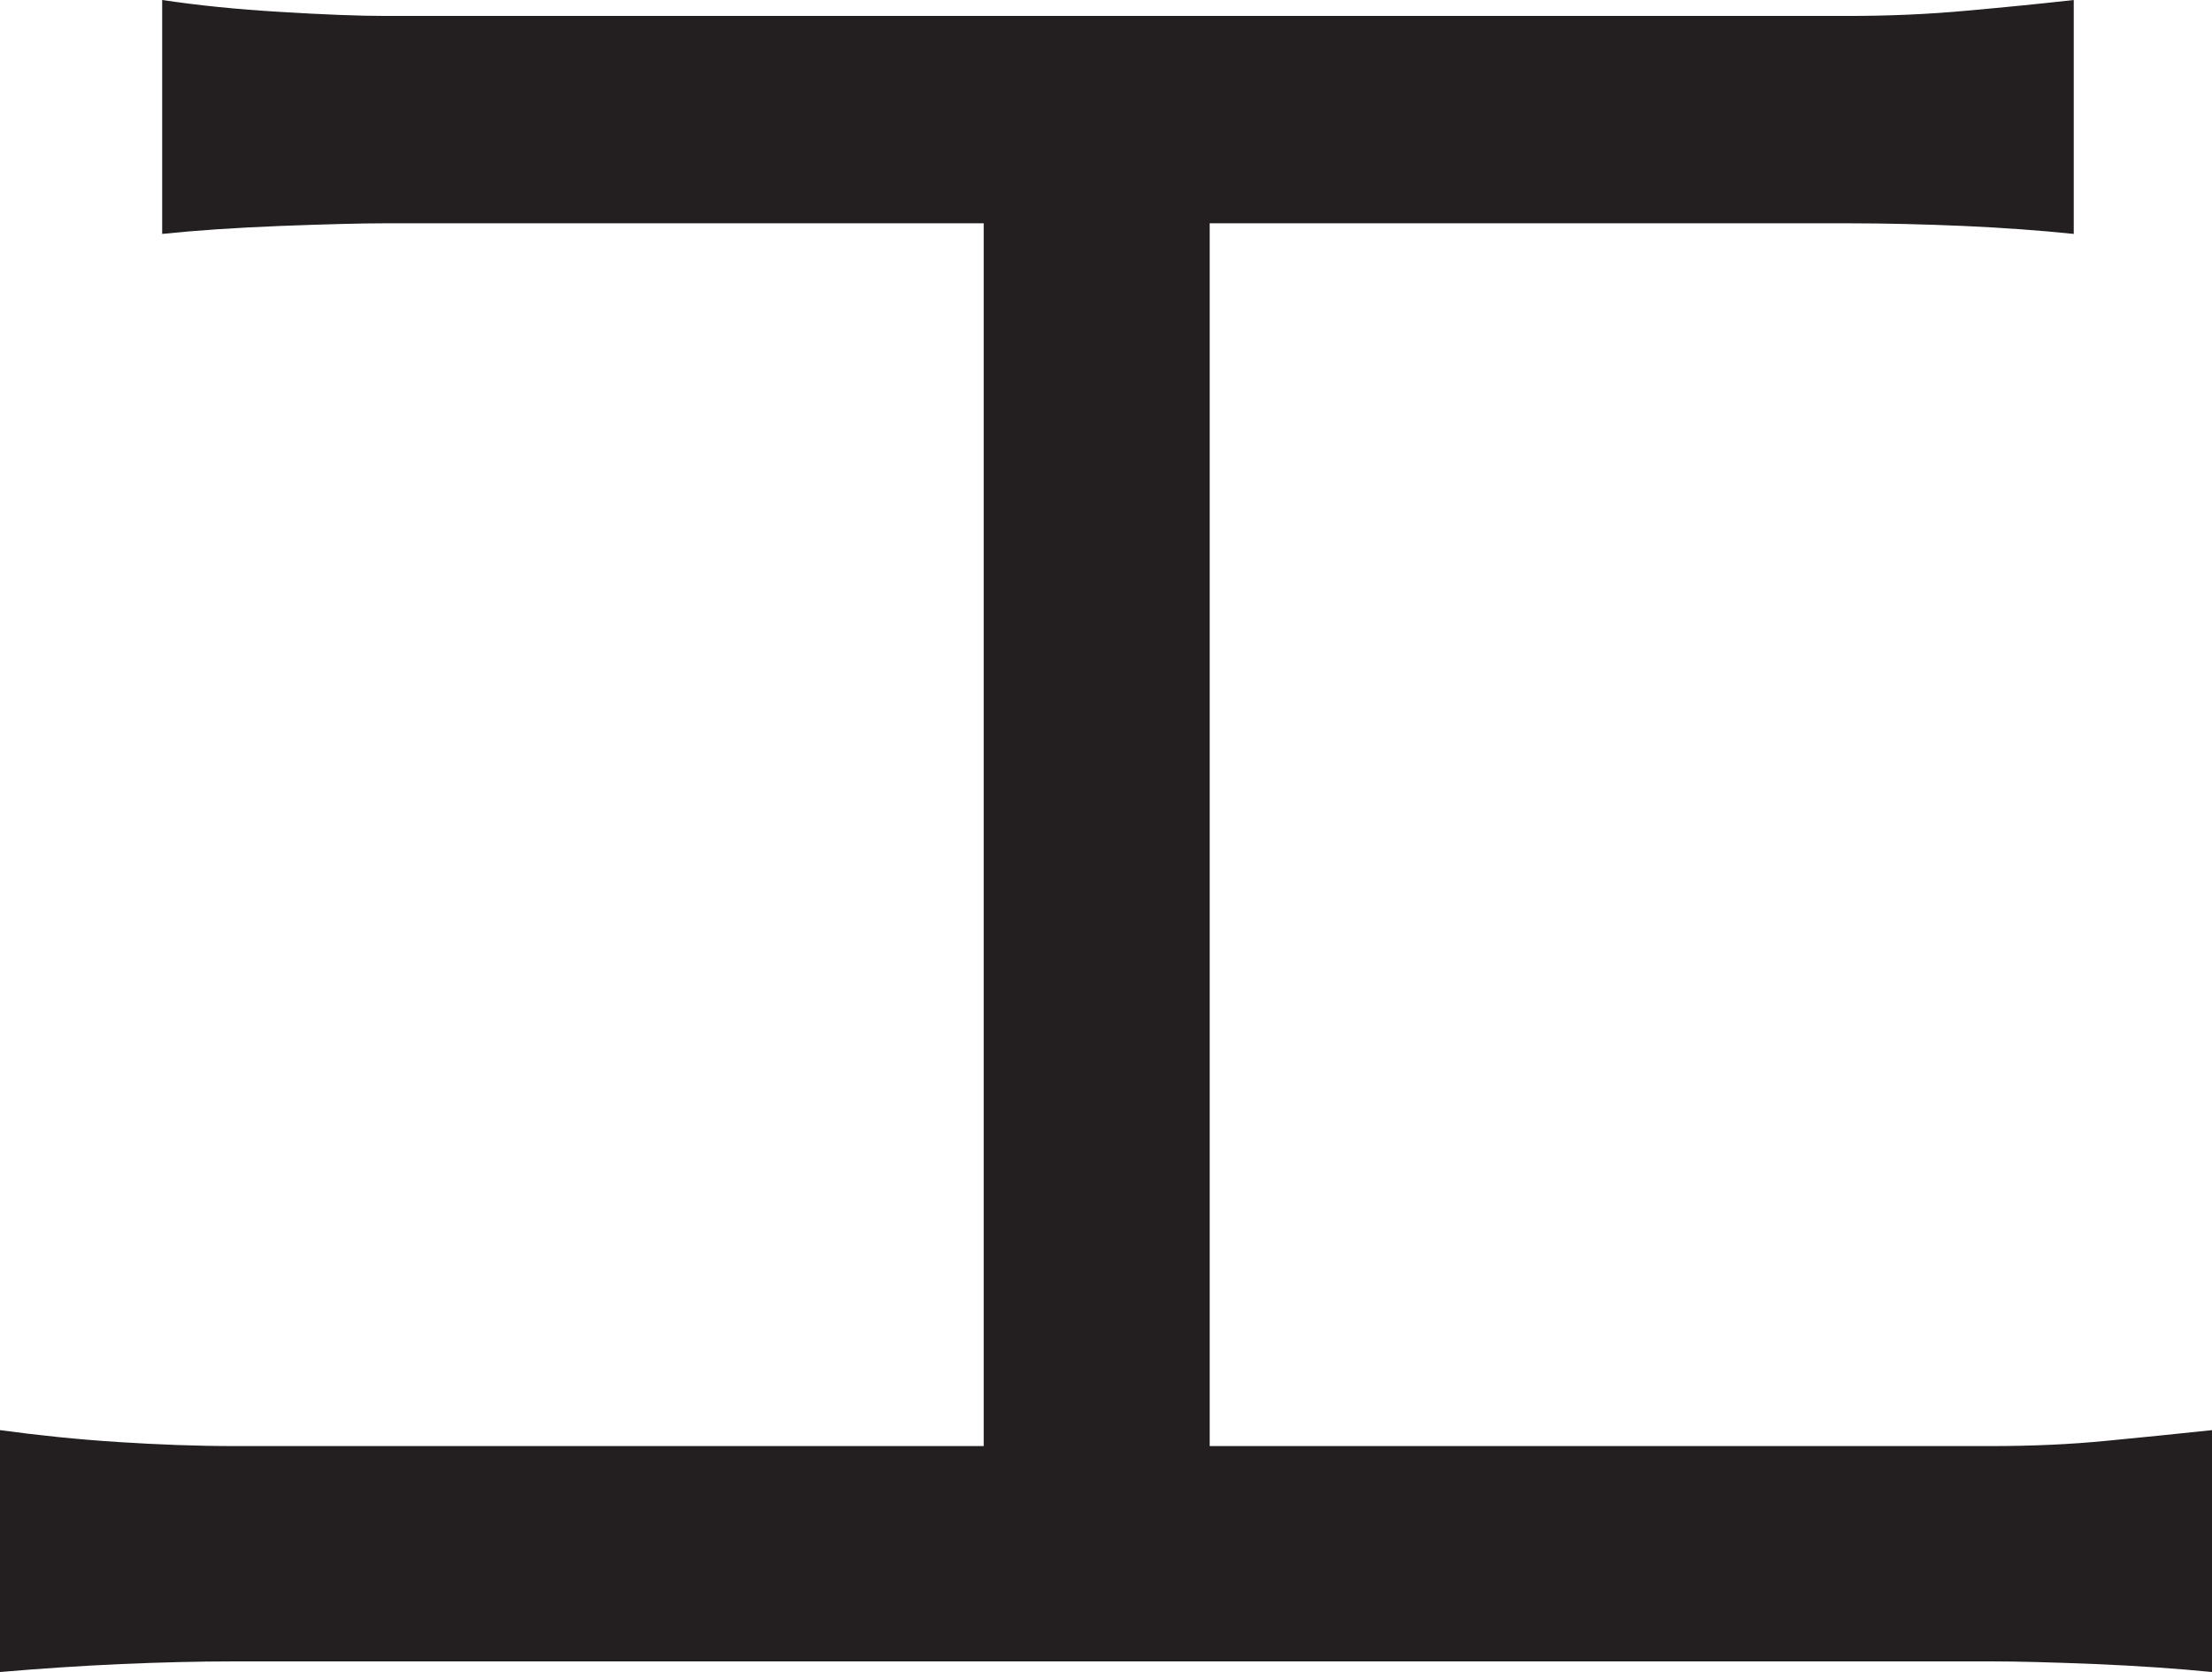 <?xml version="1.0" encoding="UTF-8"?>
<svg id="Layer_1" data-name="Layer 1" xmlns="http://www.w3.org/2000/svg" viewBox="0 0 208 157.25">
  <path d="M0,134.5c3.66.5,7.38.88,11.12,1.12s7.38.38,10.88.38h165.25c3.83,0,7.46-.16,10.88-.5,3.41-.33,6.71-.66,9.88-1v22.75c-3.34-.33-7-.58-11-.75-4-.16-7.25-.25-9.75-.25H22c-3.34,0-6.88.09-10.62.25-3.75.17-7.54.42-11.38.75v-22.75ZM15.25,0c3.33.5,7.04.88,11.12,1.12,4.08.25,7.38.38,9.88.38h137.5c3.83,0,7.58-.16,11.25-.5,3.66-.33,7-.66,10-1v22c-3.17-.33-6.62-.58-10.38-.75-3.75-.16-7.38-.25-10.88-.25H36.25c-2.34,0-5.62.09-9.88.25-4.25.17-7.96.42-11.12.75V0ZM92.5,146.75V12.5h21.25v134.25h-21.25Z" style="fill: #231f20; stroke-width: 0px;"/>
</svg>